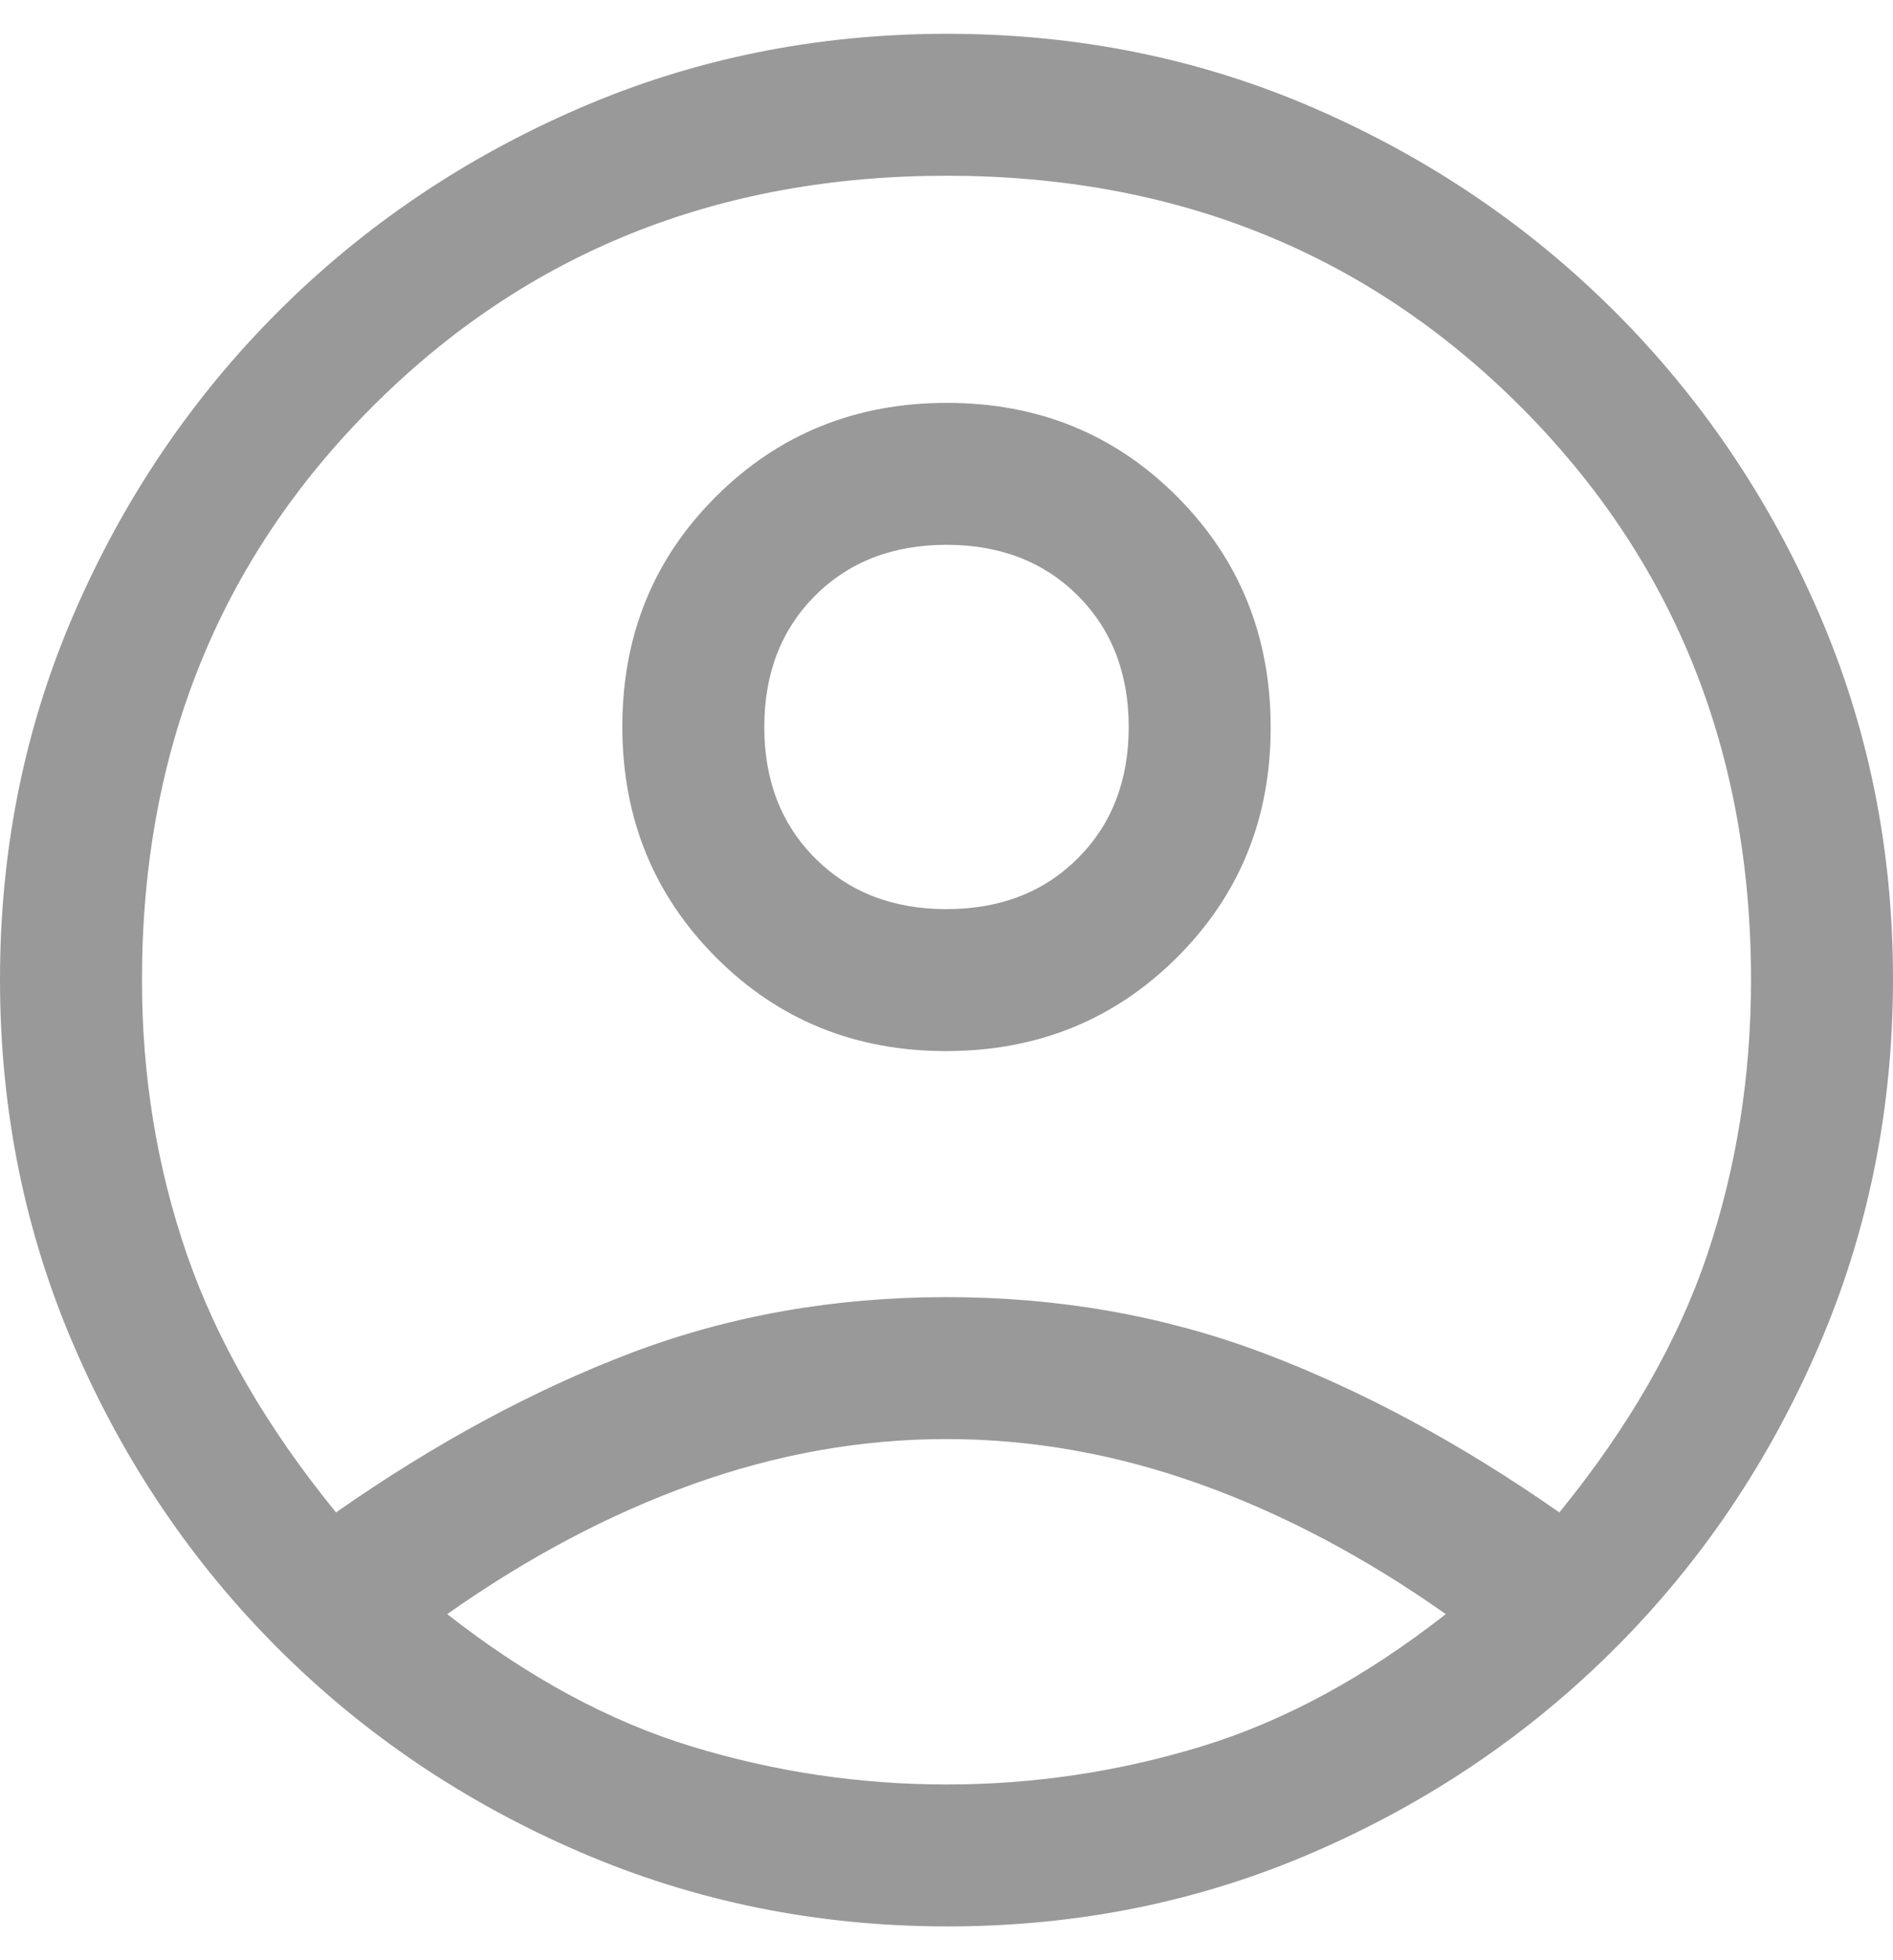 <svg width="28" height="29" viewBox="0 0 28 29" fill="none" xmlns="http://www.w3.org/2000/svg">
<path d="M4.97 22.375C6.44 21.348 7.898 20.561 9.345 20.012C10.792 19.464 12.343 19.19 14 19.19C15.657 19.19 17.214 19.464 18.672 20.012C20.131 20.561 21.595 21.348 23.065 22.375C24.092 21.115 24.821 19.843 25.253 18.56C25.684 17.277 25.9 15.923 25.9 14.5C25.9 11.117 24.762 8.287 22.488 6.012C20.212 3.737 17.383 2.6 14 2.6C10.617 2.6 7.787 3.737 5.513 6.012C3.237 8.287 2.1 11.117 2.1 14.5C2.1 15.923 2.322 17.277 2.765 18.56C3.208 19.843 3.943 21.115 4.97 22.375ZM13.993 15.55C12.644 15.55 11.509 15.087 10.588 14.161C9.666 13.235 9.205 12.098 9.205 10.748C9.205 9.399 9.668 8.264 10.594 7.342C11.52 6.421 12.658 5.96 14.007 5.96C15.355 5.96 16.491 6.423 17.413 7.349C18.334 8.275 18.795 9.412 18.795 10.762C18.795 12.111 18.332 13.246 17.406 14.168C16.48 15.089 15.342 15.55 13.993 15.55ZM14.016 28.5C12.092 28.5 10.278 28.133 8.575 27.398C6.872 26.663 5.384 25.659 4.112 24.387C2.841 23.116 1.837 21.631 1.103 19.933C0.367 18.235 0 16.421 0 14.491C0 12.56 0.367 10.749 1.103 9.057C1.837 7.366 2.841 5.884 4.112 4.612C5.384 3.341 6.869 2.337 8.567 1.602C10.265 0.867 12.079 0.5 14.009 0.5C15.94 0.5 17.751 0.867 19.442 1.602C21.134 2.337 22.616 3.341 23.887 4.612C25.159 5.884 26.163 7.366 26.898 9.059C27.633 10.751 28 12.559 28 14.483C28 16.408 27.633 18.222 26.898 19.925C26.163 21.628 25.159 23.116 23.887 24.387C22.616 25.659 21.134 26.663 19.441 27.398C17.749 28.133 15.941 28.5 14.016 28.5ZM14 26.4C15.283 26.4 16.538 26.213 17.762 25.84C18.988 25.467 20.195 24.813 21.385 23.88C20.195 23.04 18.982 22.398 17.745 21.955C16.508 21.512 15.26 21.29 14 21.29C12.74 21.29 11.492 21.512 10.255 21.955C9.018 22.398 7.805 23.04 6.615 23.88C7.805 24.813 9.012 25.467 10.238 25.84C11.463 26.213 12.717 26.4 14 26.4ZM14 13.45C14.793 13.45 15.441 13.199 15.943 12.697C16.444 12.196 16.695 11.548 16.695 10.755C16.695 9.962 16.444 9.314 15.943 8.812C15.441 8.311 14.793 8.06 14 8.06C13.207 8.06 12.559 8.311 12.057 8.812C11.556 9.314 11.305 9.962 11.305 10.755C11.305 11.548 11.556 12.196 12.057 12.697C12.559 13.199 13.207 13.45 14 13.45Z" fill="#999999"/>
</svg>

